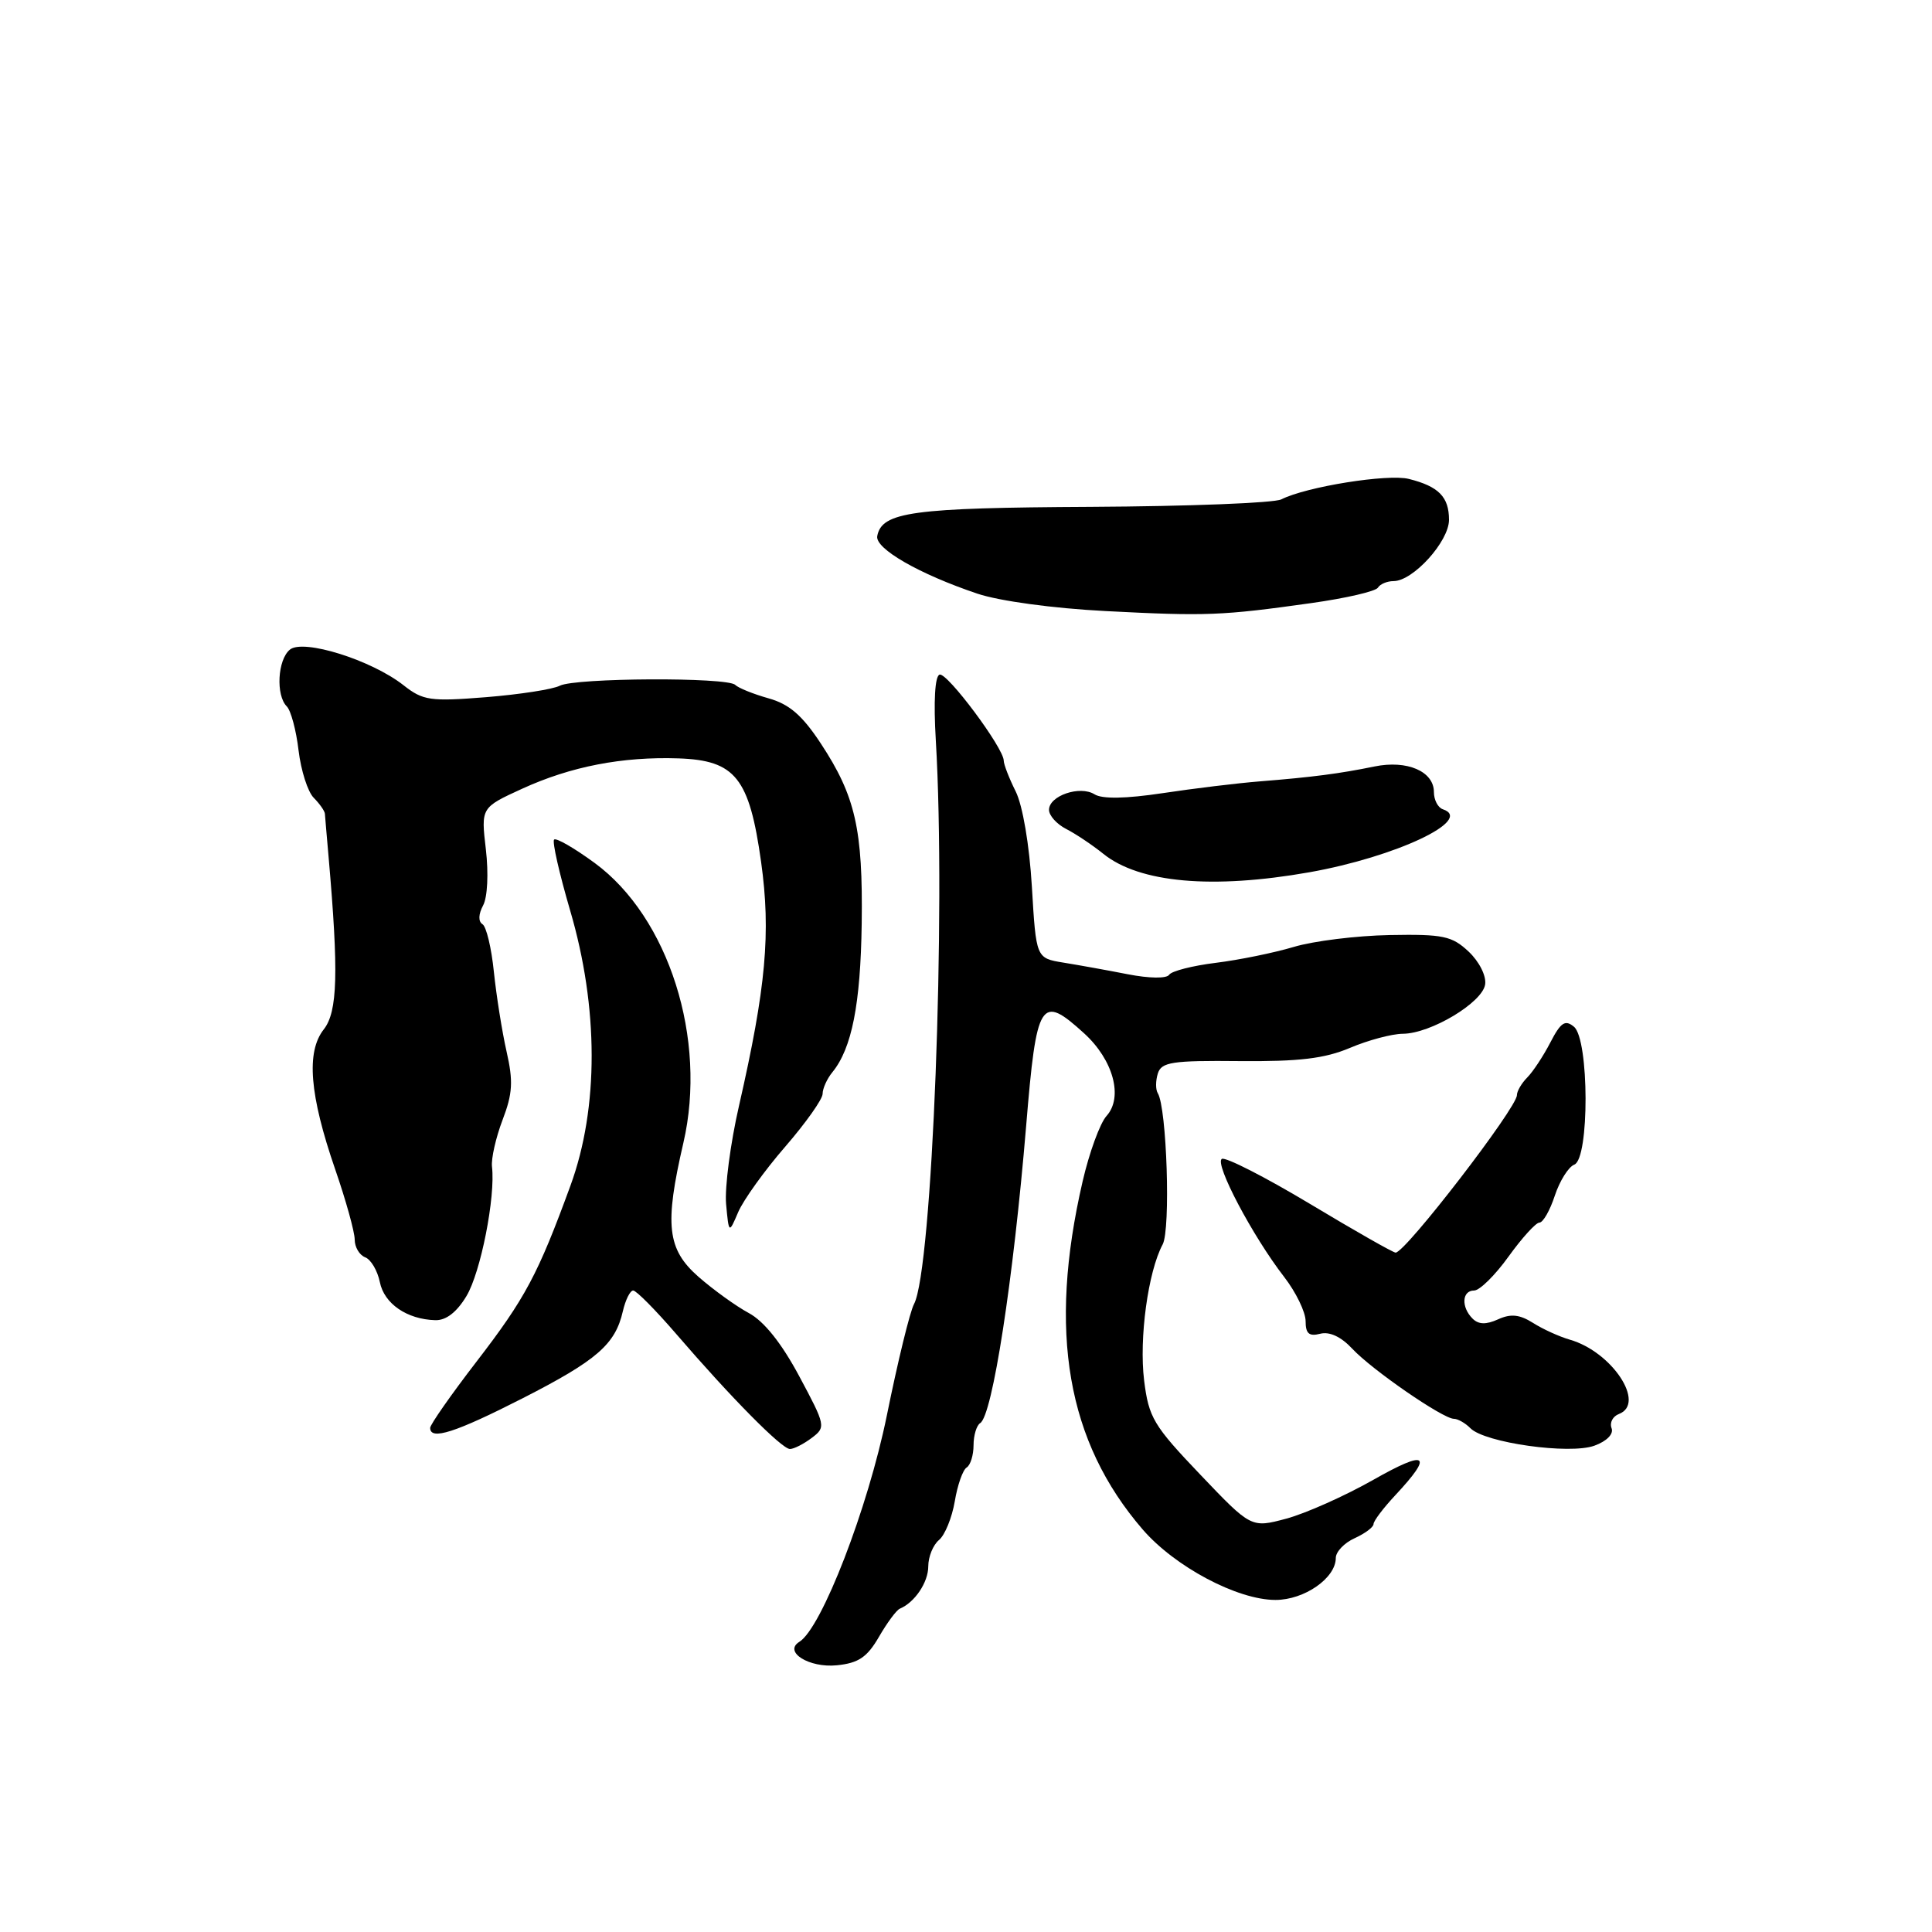<?xml version="1.0" encoding="UTF-8" standalone="no"?>
<!DOCTYPE svg PUBLIC "-//W3C//DTD SVG 1.1//EN" "http://www.w3.org/Graphics/SVG/1.1/DTD/svg11.dtd" >
<svg xmlns="http://www.w3.org/2000/svg" xmlns:xlink="http://www.w3.org/1999/xlink" version="1.1" viewBox="0 0 256 256">
 <g >
 <path fill="currentColor"
d=" M 116.46 216.90 C 117.54 215.03 118.78 213.35 119.23 213.16 C 121.21 212.33 123.00 209.67 123.00 207.55 C 123.00 206.28 123.64 204.71 124.42 204.06 C 125.20 203.42 126.14 201.11 126.51 198.95 C 126.87 196.78 127.58 194.76 128.09 194.45 C 128.59 194.14 129.00 192.81 129.00 191.50 C 129.00 190.19 129.40 188.87 129.88 188.57 C 131.50 187.57 134.27 169.63 135.97 149.19 C 137.35 132.51 137.88 131.67 143.65 136.92 C 147.52 140.44 148.86 145.39 146.62 147.87 C 145.76 148.82 144.33 152.73 143.45 156.55 C 138.85 176.47 141.37 191.02 151.41 202.66 C 155.68 207.60 163.96 212.00 169.01 212.00 C 172.84 212.00 177.00 209.10 177.00 206.44 C 177.00 205.62 178.12 204.44 179.50 203.82 C 180.88 203.19 182.00 202.35 182.00 201.95 C 182.00 201.54 183.30 199.82 184.89 198.12 C 189.99 192.66 189.10 192.04 181.98 196.08 C 178.19 198.23 173.00 200.54 170.44 201.23 C 165.79 202.47 165.79 202.47 159.03 195.38 C 152.84 188.89 152.21 187.84 151.60 182.90 C 150.92 177.34 152.12 168.51 154.06 164.89 C 155.13 162.89 154.61 146.79 153.41 144.85 C 153.11 144.37 153.12 143.20 153.42 142.24 C 153.90 140.73 155.31 140.51 164.24 140.60 C 172.14 140.67 175.51 140.27 178.88 138.85 C 181.28 137.83 184.43 136.99 185.88 136.98 C 189.58 136.96 196.44 132.84 196.79 130.44 C 196.96 129.30 196.00 127.41 194.60 126.09 C 192.39 124.02 191.23 123.77 184.14 123.90 C 179.75 123.98 174.04 124.69 171.44 125.47 C 168.83 126.25 164.18 127.20 161.10 127.58 C 158.02 127.96 155.24 128.67 154.92 129.16 C 154.59 129.68 152.29 129.65 149.42 129.09 C 146.72 128.56 142.88 127.87 140.90 127.55 C 137.29 126.96 137.29 126.96 136.73 117.50 C 136.40 111.96 135.51 106.72 134.58 104.86 C 133.71 103.12 133.00 101.28 133.00 100.79 C 133.00 99.12 125.51 89.08 124.50 89.39 C 123.88 89.58 123.69 92.92 124.00 98.10 C 125.36 121.00 123.53 168.27 121.11 172.80 C 120.57 173.80 118.95 180.44 117.51 187.56 C 115.01 199.84 108.88 215.72 105.92 217.55 C 103.77 218.88 107.21 221.03 110.88 220.66 C 113.76 220.37 114.90 219.59 116.46 216.90 Z  M 213.54 189.24 C 213.26 188.51 213.70 187.67 214.52 187.36 C 218.13 185.97 213.60 179.11 208.00 177.51 C 206.62 177.11 204.43 176.12 203.13 175.29 C 201.35 174.17 200.19 174.05 198.50 174.82 C 196.91 175.54 195.91 175.51 195.12 174.72 C 193.59 173.19 193.71 171.00 195.33 171.00 C 196.06 171.00 198.12 168.97 199.89 166.50 C 201.67 164.03 203.51 162.00 203.98 162.00 C 204.46 162.00 205.38 160.39 206.02 158.43 C 206.67 156.47 207.83 154.62 208.60 154.32 C 210.62 153.55 210.58 137.73 208.56 136.05 C 207.39 135.08 206.81 135.46 205.43 138.13 C 204.50 139.93 203.12 142.02 202.37 142.77 C 201.62 143.53 201.00 144.58 201.00 145.11 C 201.00 146.79 186.26 165.93 184.93 165.98 C 184.62 165.99 179.50 163.08 173.56 159.51 C 167.62 155.95 162.37 153.27 161.90 153.56 C 160.90 154.18 165.97 163.79 170.15 169.19 C 171.72 171.22 173.00 173.86 173.00 175.06 C 173.00 176.71 173.46 177.11 174.93 176.73 C 176.16 176.41 177.70 177.12 179.18 178.71 C 181.79 181.51 191.20 188.00 192.65 188.00 C 193.17 188.00 194.16 188.56 194.84 189.25 C 196.75 191.18 207.98 192.76 211.27 191.56 C 212.92 190.96 213.84 190.01 213.54 189.24 Z  M 107.56 190.53 C 109.45 189.11 109.41 188.90 105.90 182.35 C 103.55 177.96 101.23 175.06 99.21 173.98 C 97.52 173.07 94.53 170.91 92.56 169.19 C 88.39 165.53 88.03 162.32 90.55 151.44 C 93.74 137.70 88.62 121.56 78.80 114.35 C 76.11 112.38 73.69 110.98 73.42 111.25 C 73.15 111.52 74.11 115.73 75.54 120.62 C 79.33 133.49 79.35 146.80 75.60 157.07 C 71.28 168.88 69.62 172.01 63.12 180.45 C 59.75 184.83 57.00 188.77 57.00 189.20 C 57.00 190.90 60.34 189.82 69.25 185.28 C 79.10 180.25 81.53 178.14 82.53 173.75 C 82.88 172.24 83.49 171.00 83.90 171.00 C 84.31 171.00 86.86 173.58 89.57 176.72 C 96.88 185.21 103.59 192.00 104.67 192.00 C 105.19 192.00 106.49 191.34 107.56 190.53 Z  M 61.80 171.75 C 63.69 168.63 65.67 158.59 65.19 154.58 C 65.07 153.53 65.70 150.74 66.59 148.40 C 67.93 144.90 68.02 143.27 67.12 139.32 C 66.52 136.67 65.77 131.92 65.44 128.77 C 65.12 125.61 64.44 122.77 63.93 122.46 C 63.36 122.10 63.39 121.14 64.01 119.98 C 64.60 118.89 64.75 115.73 64.38 112.55 C 63.73 107.01 63.73 107.01 69.19 104.51 C 75.64 101.56 82.45 100.24 89.91 100.49 C 97.44 100.75 99.29 103.06 100.85 114.21 C 102.16 123.60 101.50 130.85 97.92 146.53 C 96.78 151.50 96.02 157.35 96.21 159.53 C 96.58 163.50 96.58 163.50 97.82 160.60 C 98.51 159.00 101.30 155.11 104.03 151.96 C 106.76 148.81 109.00 145.65 109.00 144.94 C 109.00 144.24 109.58 142.95 110.29 142.08 C 112.87 138.93 114.03 133.07 114.18 122.39 C 114.35 109.90 113.35 105.49 108.77 98.53 C 106.31 94.79 104.59 93.30 101.83 92.53 C 99.81 91.96 97.83 91.16 97.42 90.75 C 96.37 89.71 76.25 89.81 74.18 90.86 C 73.26 91.34 68.85 92.02 64.40 92.38 C 57.00 92.97 56.05 92.83 53.46 90.79 C 49.21 87.45 40.17 84.62 38.41 86.08 C 36.78 87.42 36.53 92.13 38.00 93.60 C 38.54 94.14 39.25 96.77 39.56 99.43 C 39.88 102.10 40.78 104.92 41.57 105.71 C 42.35 106.50 43.02 107.45 43.05 107.82 C 43.07 108.19 43.30 110.77 43.54 113.55 C 44.88 128.88 44.74 134.06 42.90 136.40 C 40.55 139.39 41.01 145.08 44.42 154.96 C 45.84 159.07 47.00 163.25 47.00 164.25 C 47.00 165.25 47.62 166.30 48.39 166.60 C 49.15 166.89 50.02 168.37 50.33 169.88 C 50.90 172.74 53.91 174.82 57.67 174.93 C 59.09 174.98 60.52 173.88 61.80 171.75 Z  M 173.50 115.58 C 184.95 113.55 195.38 108.63 191.18 107.23 C 190.53 107.01 190.00 105.99 190.00 104.95 C 190.00 102.21 186.45 100.68 182.14 101.56 C 177.51 102.51 173.89 102.98 167.00 103.53 C 163.97 103.77 158.14 104.48 154.04 105.10 C 149.17 105.83 146.05 105.89 145.03 105.25 C 143.09 104.04 139.00 105.44 139.00 107.31 C 139.00 108.06 140.01 109.19 141.25 109.83 C 142.49 110.46 144.71 111.94 146.19 113.13 C 150.97 116.99 160.66 117.85 173.50 115.58 Z  M 173.77 79.91 C 178.32 79.27 182.28 78.36 182.58 77.87 C 182.87 77.39 183.81 77.00 184.65 77.00 C 187.24 77.00 192.00 71.74 192.00 68.88 C 192.00 65.84 190.63 64.45 186.68 63.46 C 183.90 62.76 173.09 64.49 169.78 66.17 C 168.83 66.65 157.48 67.09 144.57 67.16 C 120.89 67.28 116.84 67.83 116.24 71.03 C 115.92 72.69 121.78 76.06 129.50 78.66 C 132.41 79.64 139.53 80.61 146.50 80.97 C 159.84 81.66 161.91 81.58 173.77 79.91 Z "/>
</g>
</svg>